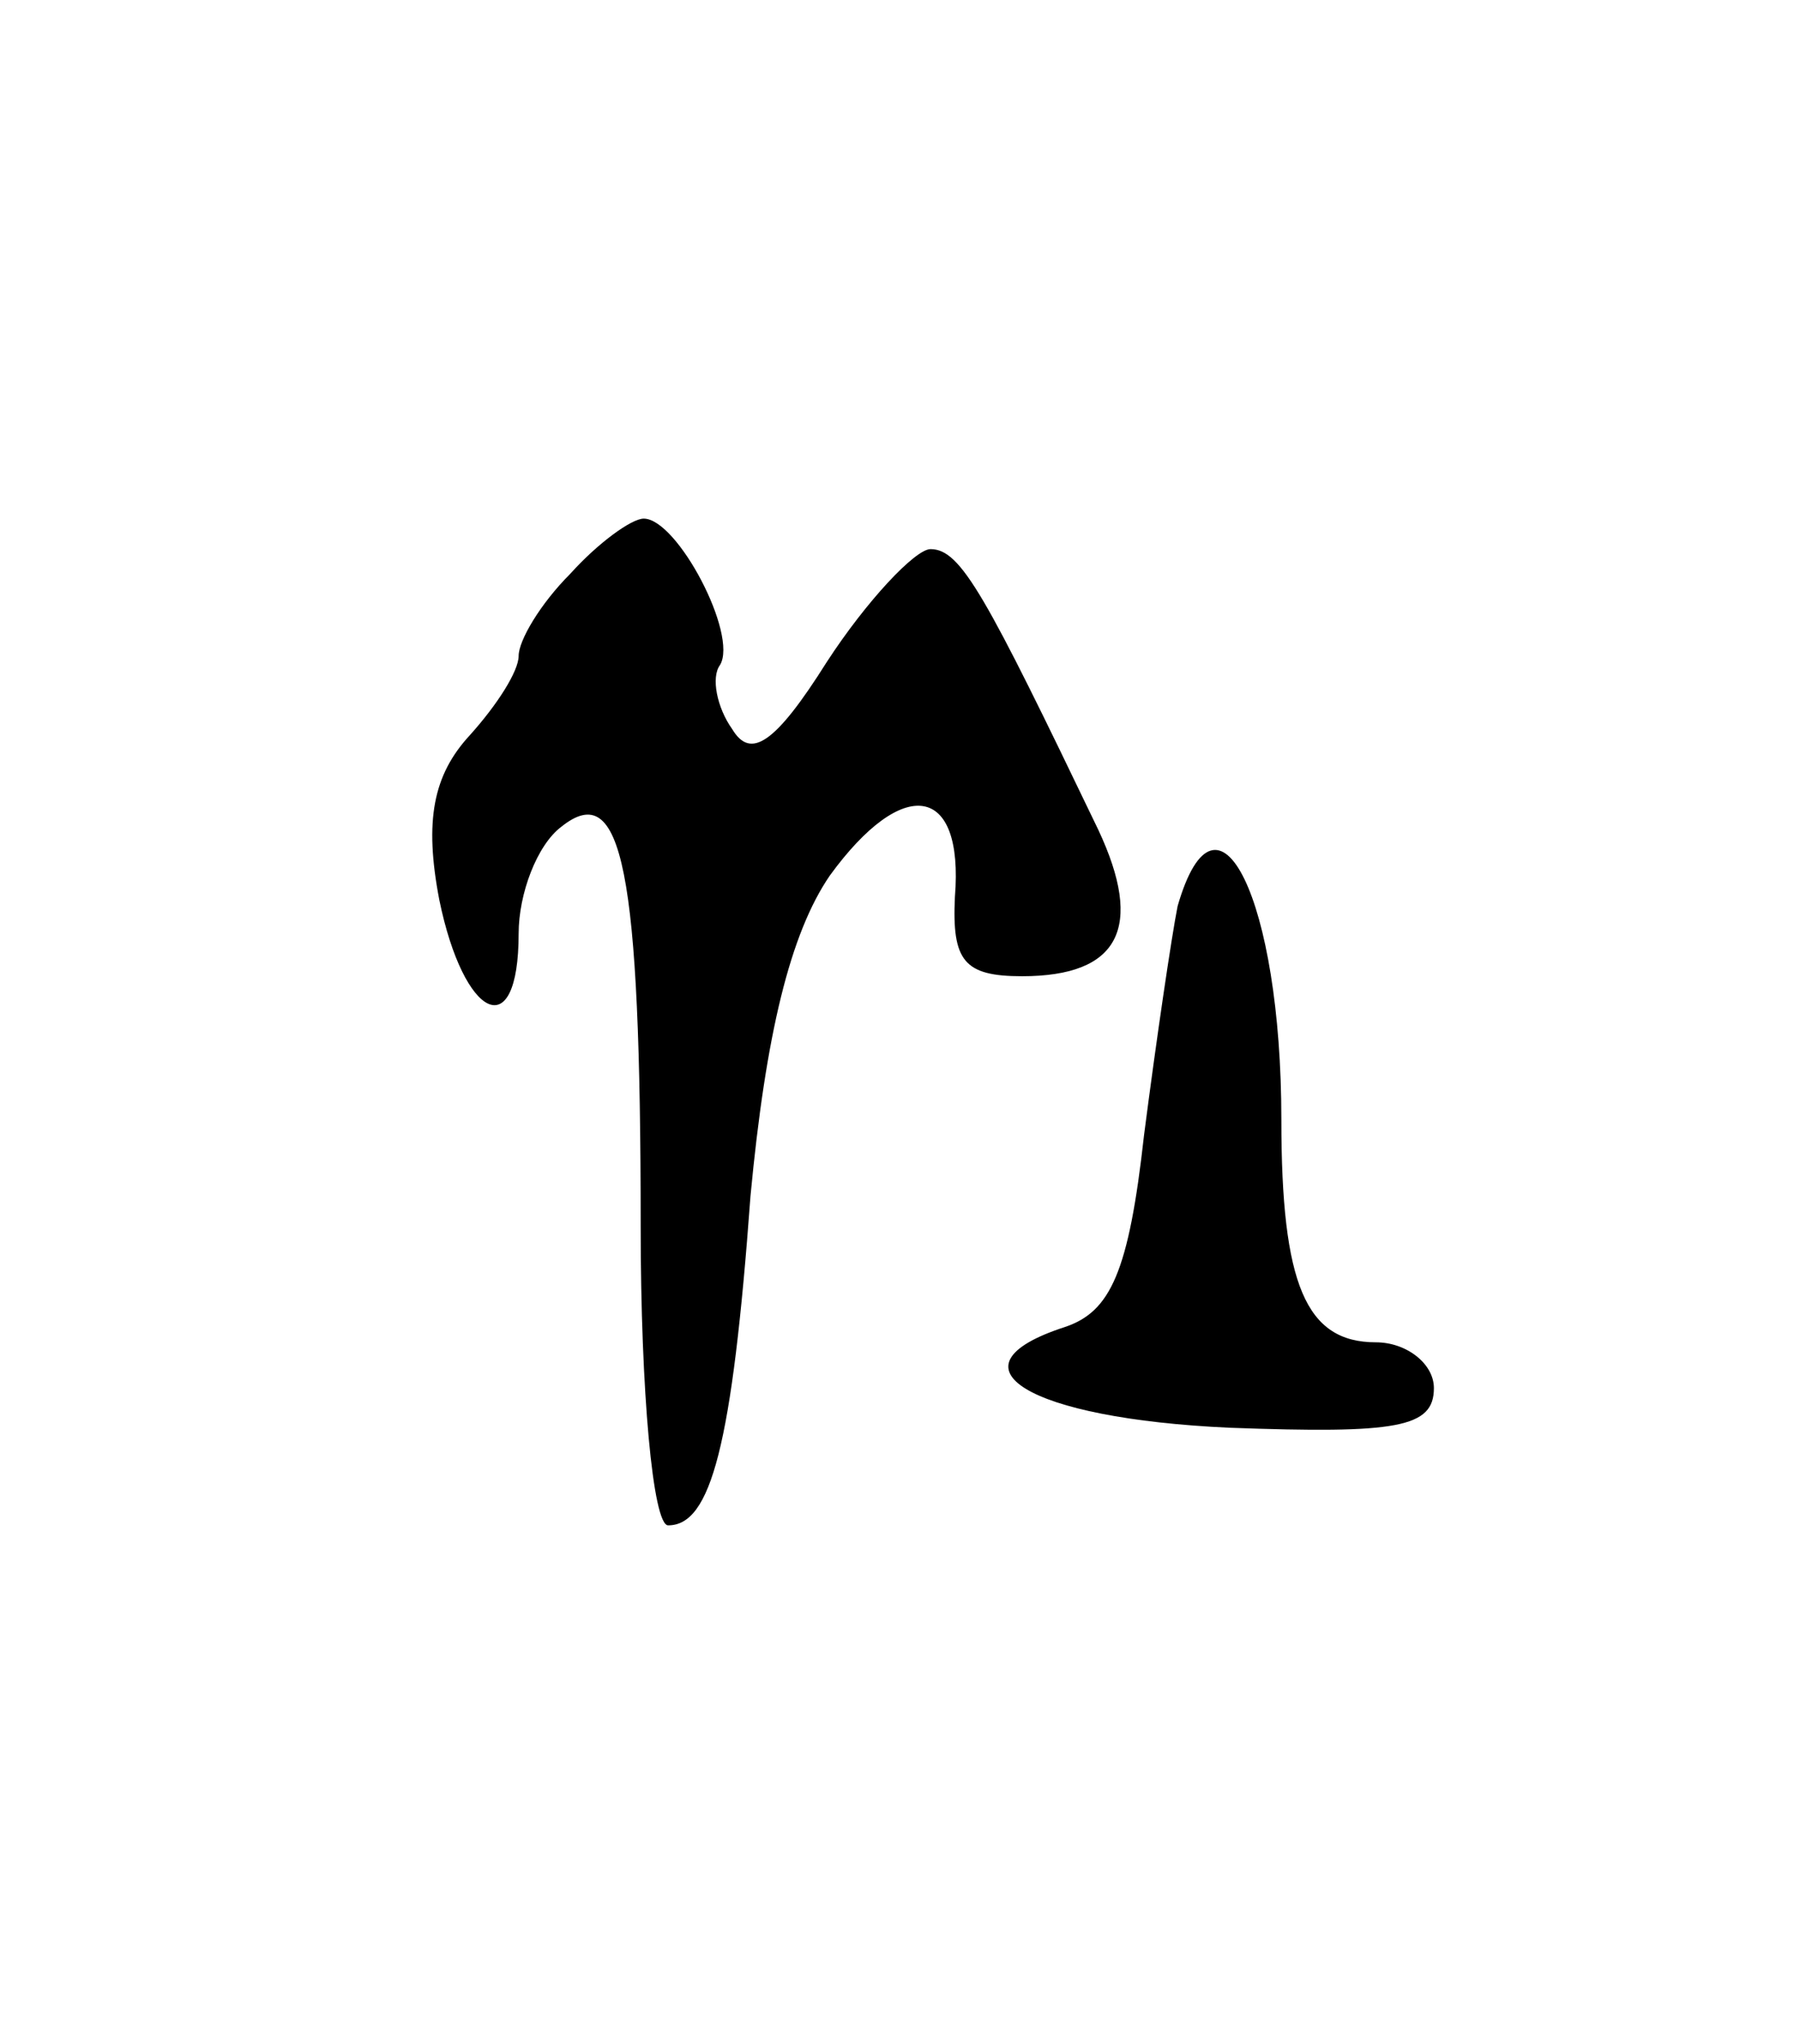 <svg version="1.0" xmlns="http://www.w3.org/2000/svg"
 width="59pt" height="67pt" viewBox="0 0 59 67"
 preserveAspectRatio="xMidYMid meet">
<g transform="translate(0,67) scale(0.1,-0.1)"
fill="#000000" stroke="none">
<path d="M187 482 c-10 -10 -17 -22 -17 -27 0 -5 -7 -16 -16 -26 -12 -13 -15
-28 -10 -54 8 -39 26 -48 26 -11 0 13 6 29 14 35 20 16 26 -14 26 -131 0 -54
4 -98 9 -98 14 0 21 26 27 108 5 53 13 86 26 105 24 33 44 30 41 -7 -1 -21 3
-26 22 -26 32 0 40 16 25 48 -37 77 -45 92 -55 92 -5 0 -21 -17 -34 -37 -17
-27 -25 -32 -31 -22 -5 7 -7 17 -4 21 6 10 -14 48 -25 48 -4 0 -15 -8 -24 -18z"/>
<path d="M386 373 c-2 -10 -7 -44 -11 -75 -5 -45 -11 -58 -26 -63 -40 -13 -12
-30 54 -33 55 -2 67 0 67 13 0 8 -9 15 -19 15 -23 0 -31 19 -31 73 0 72 -21
115 -34 70z"/>
</g>
</svg>
